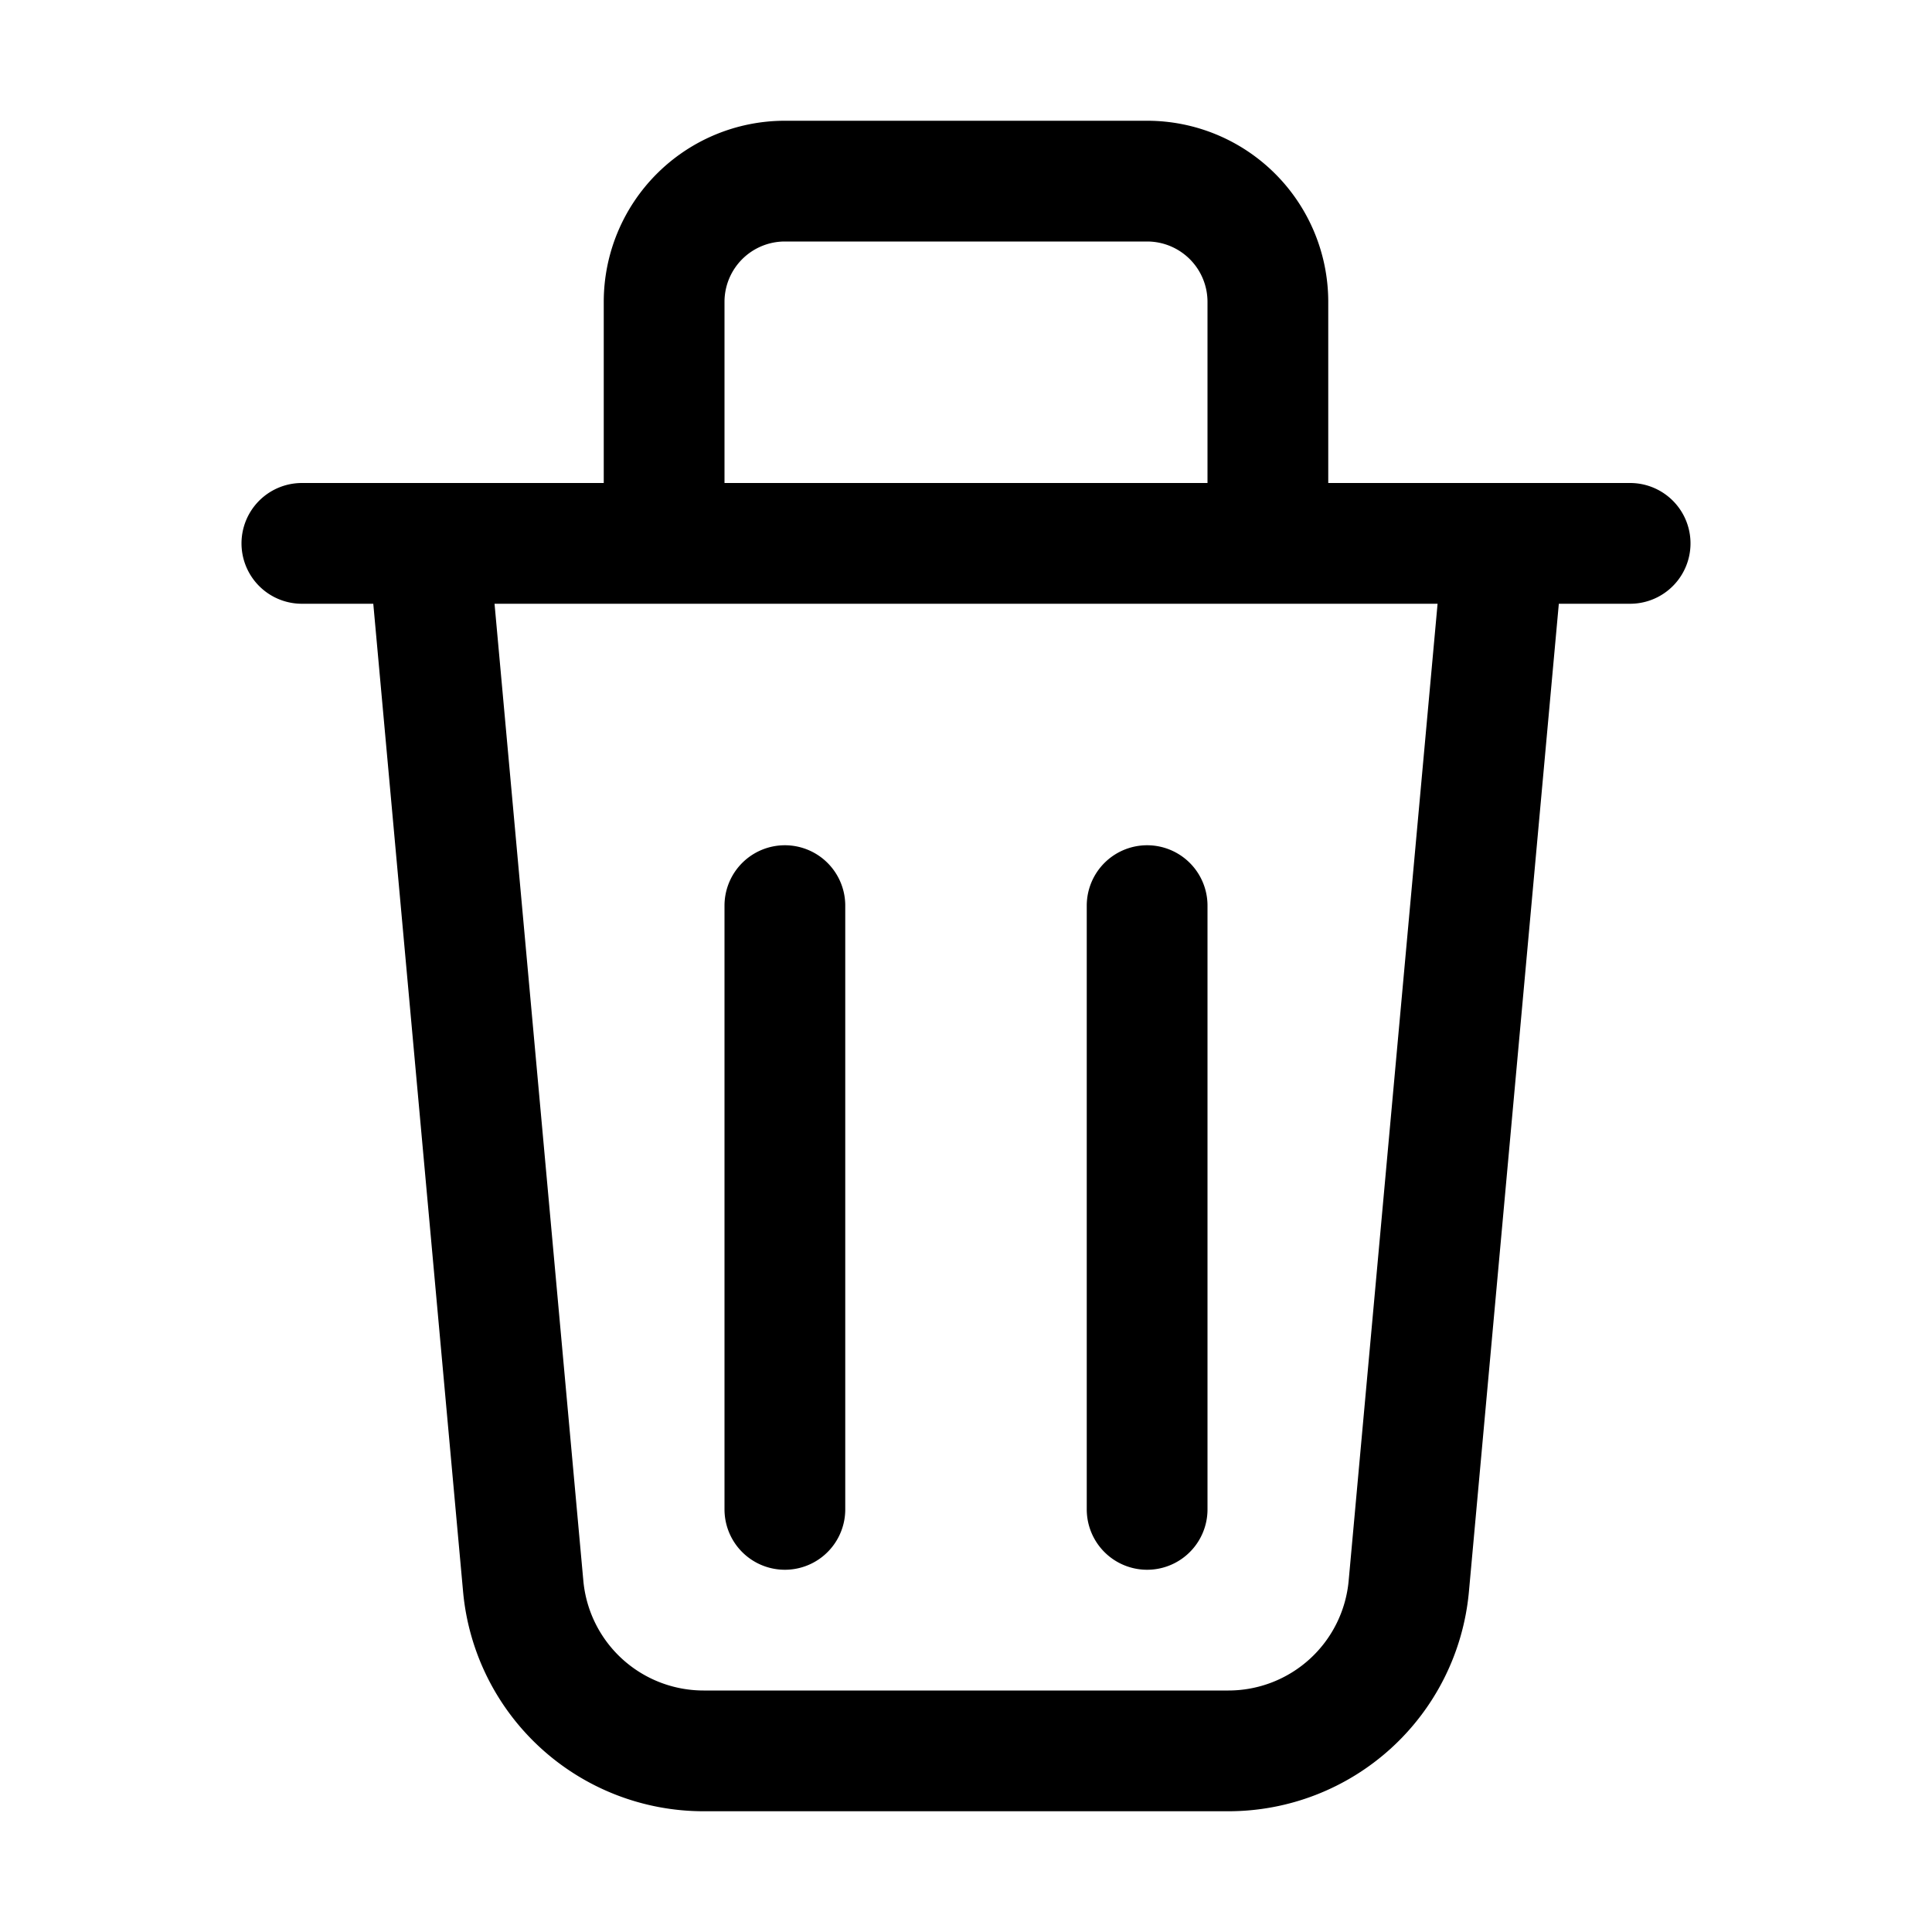 <svg xmlns="http://www.w3.org/2000/svg" fill="none" viewBox="0 0 16 16" width="1em" height="1em"><path stroke="currentColor" stroke-linecap="round" d="M4.333 13.136 3.548 4.5h8.905l-.786 8.636a1.5 1.5 0 0 1-1.493 1.364H5.826a1.5 1.5 0 0 1-1.493-1.364ZM6.5 7.5v5m3-5v5m-7-8h11"/><path stroke="currentColor" d="M10.5 4V2.5a1 1 0 0 0-1-1h-3a1 1 0 0 0-1 1V4"/></svg>
